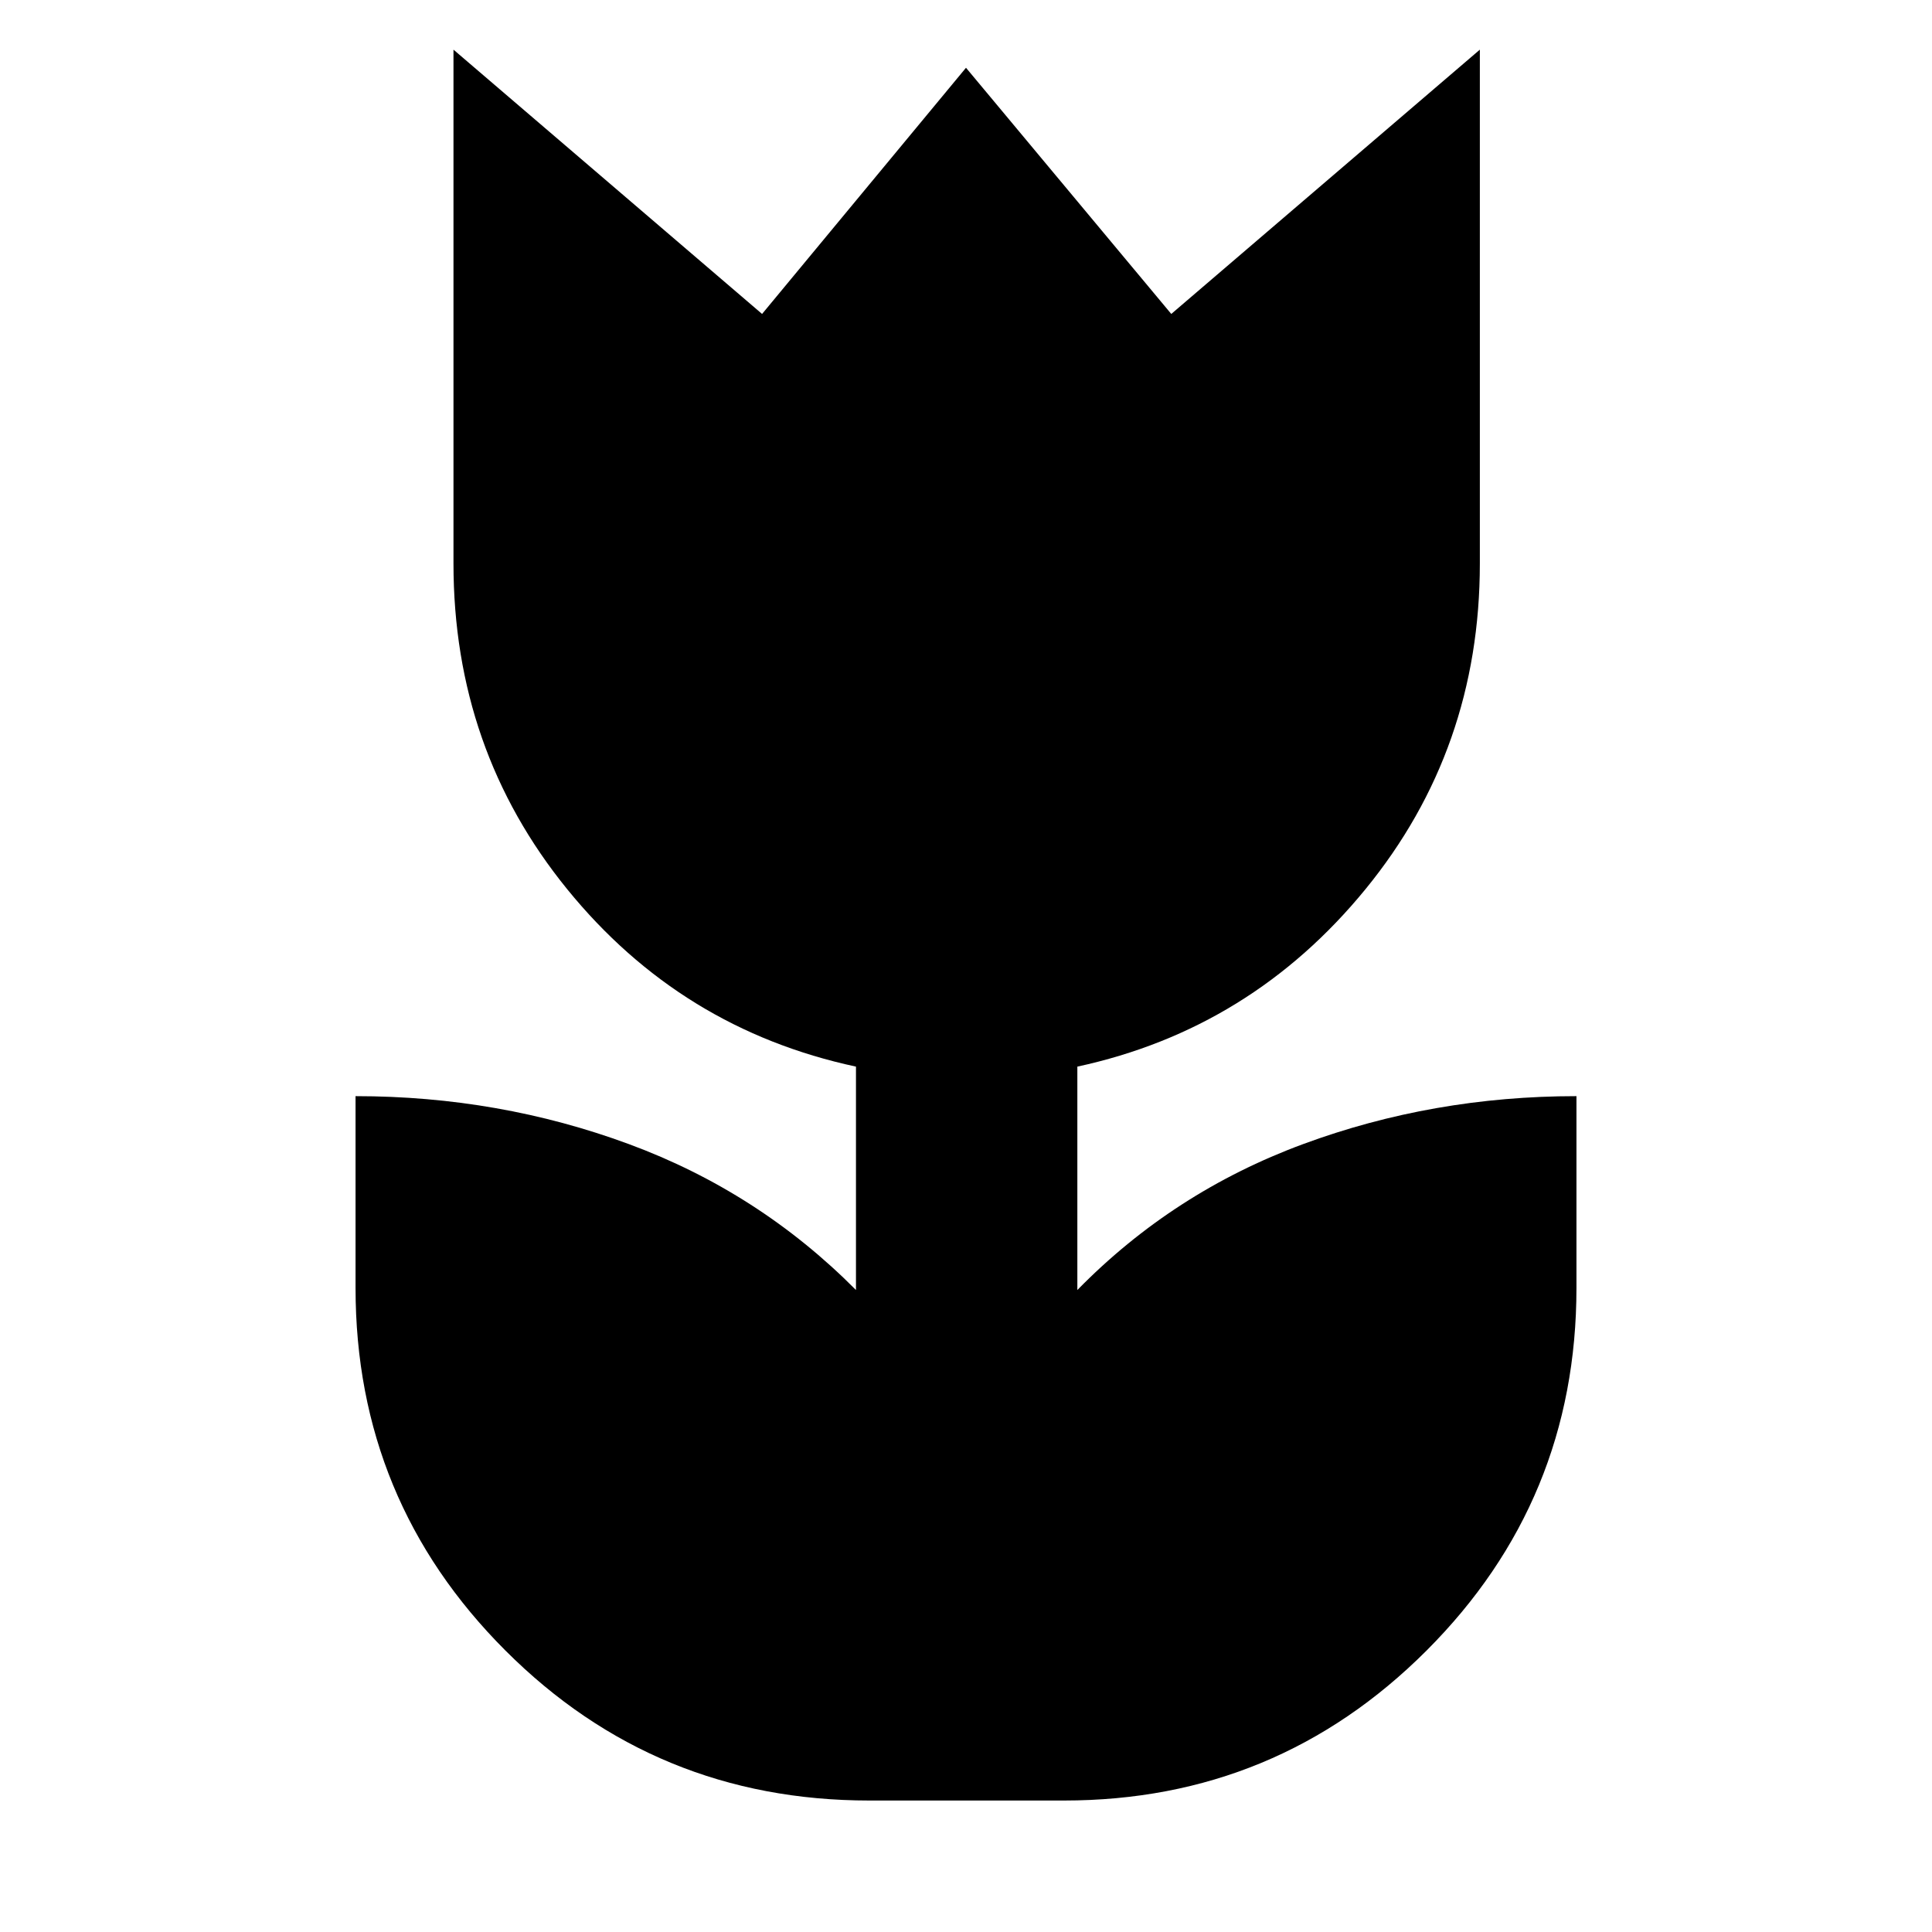 <svg xmlns="http://www.w3.org/2000/svg" height="40" viewBox="0 -960 960 960" width="40"><path d="M432-65.33q-106.33 0-180.83-74.5-74.5-74.5-74.5-180.17v-95.33q71.33 0 135.83 23.83Q377-367.67 425.33-319v-111q-87-18.67-143.5-88.17T225.33-680v-255.33L378.67-804 480-926.33 582-804l153.33-131.33V-680q0 92.33-56.83 161.83-56.83 69.5-143.17 88.17v111Q583-367.67 647.5-391.5t135.83-23.83V-320q0 105.67-74.5 180.17-74.5 74.5-180.16 74.5H432Z"/></svg>